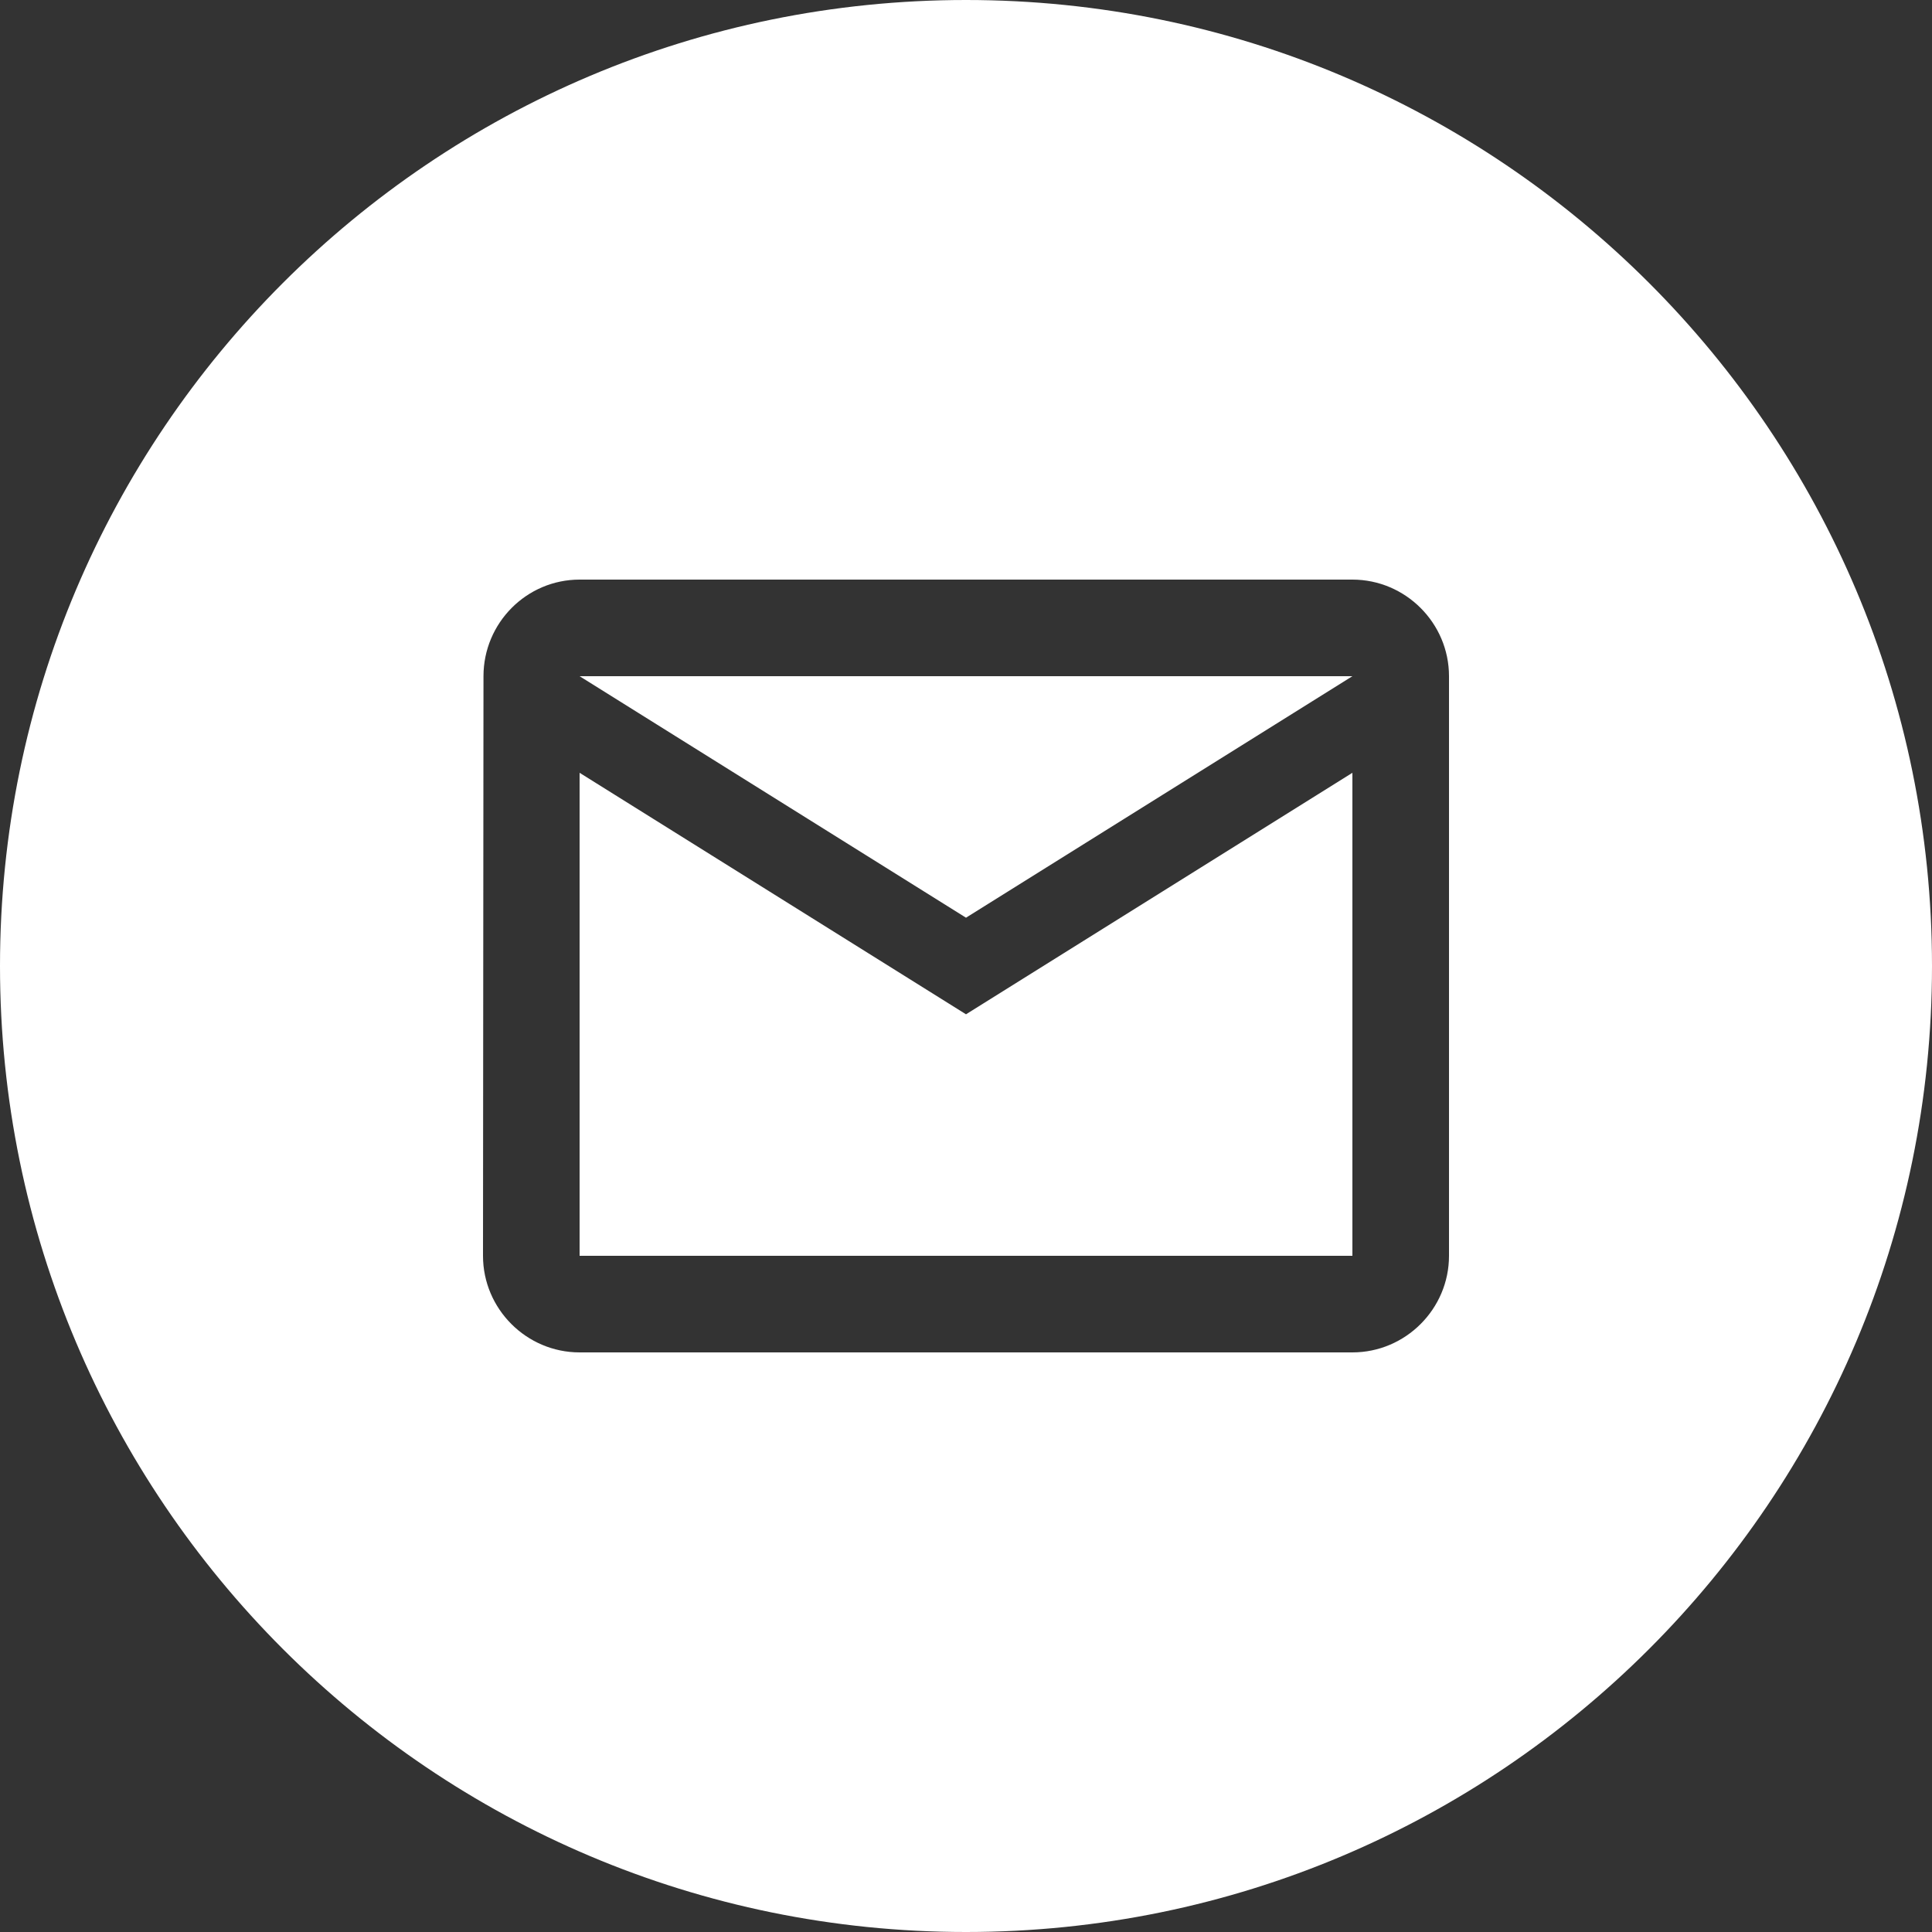 <svg width="60" height="60" viewBox="0 0 60 60" fill="none" xmlns="http://www.w3.org/2000/svg">
<rect x="0" y="0" width="60" height="60" fill="#333333" stroke="none"/>
<path fill-rule="evenodd" clip-rule="evenodd" d="M60 30C60 46.568 46.568 60 30 60C13.431 60 0 46.568 0 30C0 13.431 13.431 0 30 0C46.568 0 60 13.431 60 30ZM15.015 21C15.015 19.35 16.35 18 18 18H42C43.65 18 45 19.35 45 21V39C45 40.65 43.65 42 42 42H18C16.35 42 15 40.65 15 39L15.015 21ZM30 31.5L18 24V39H42V24L30 31.5ZM30 28.5L18 21H42L30 28.5Z" fill="white"/>
</svg>
